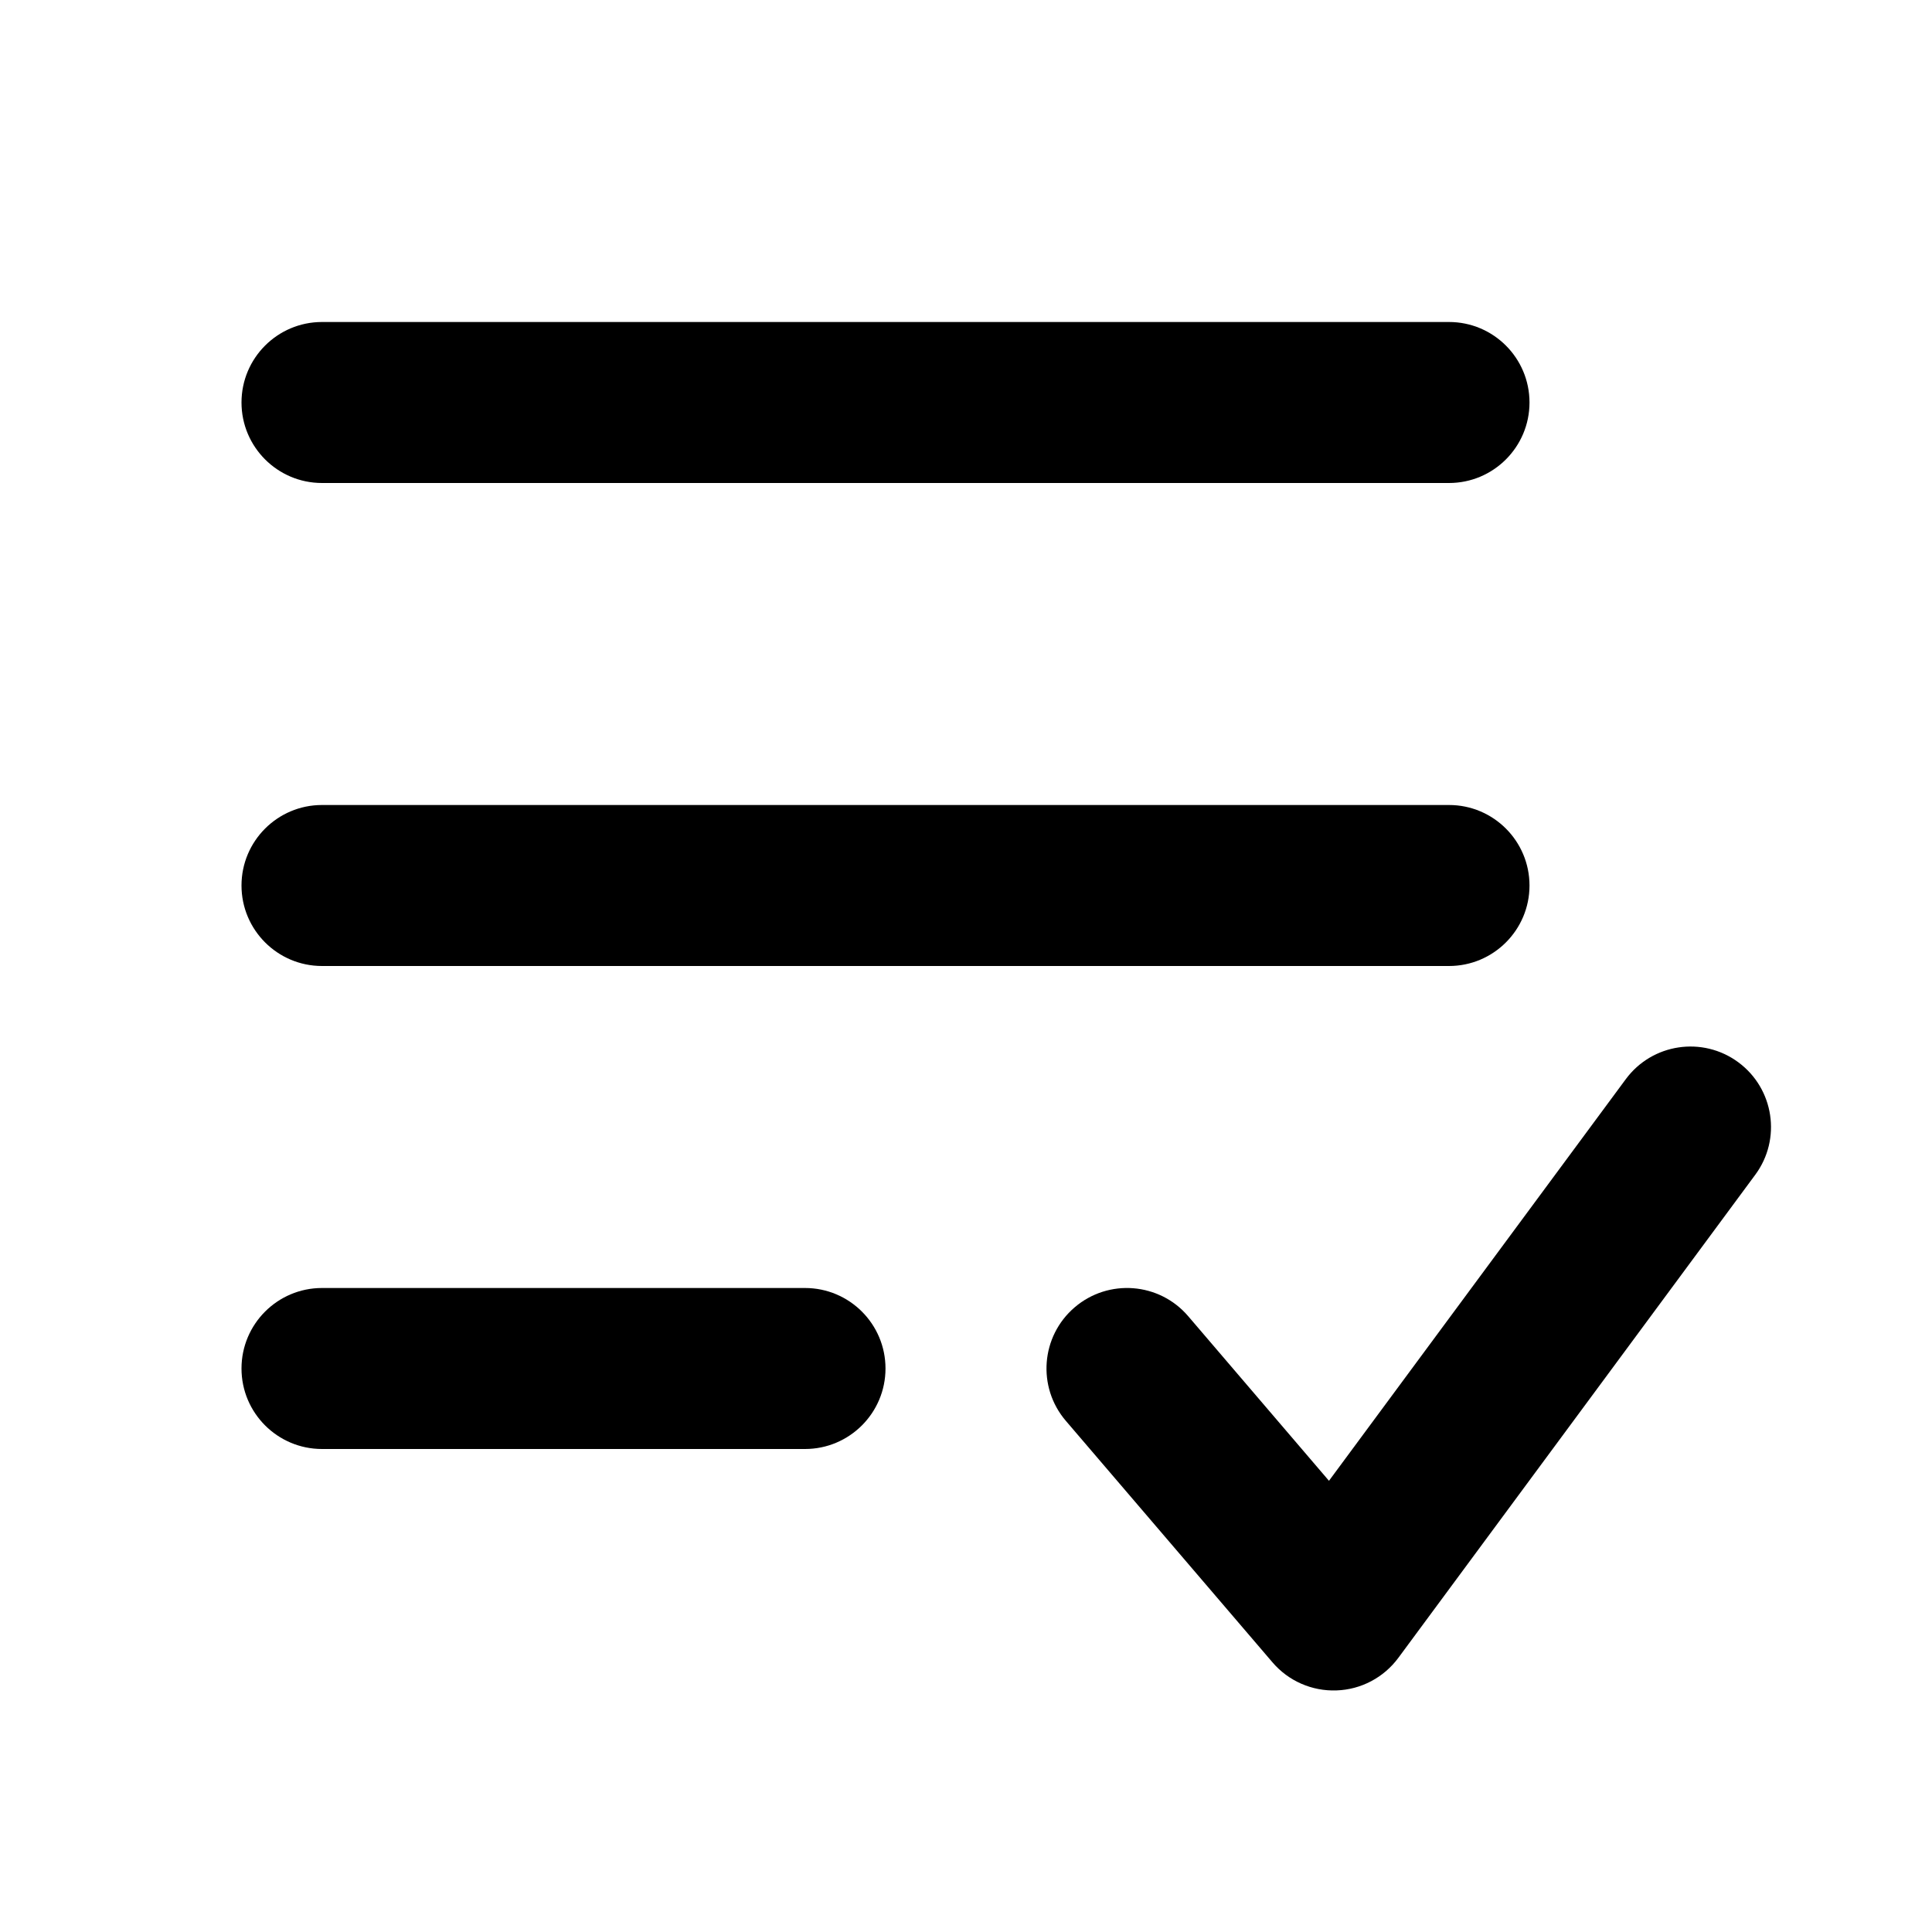 <svg width="24" height="24" viewBox="0 0 24 24" fill="none" xmlns="http://www.w3.org/2000/svg" data-seed-icon="true" data-seed-icon-version="0.3.7">
  <g>
    <g>
      <path d="M4 4C3.448 4 3 4.448 3 5C3 5.552 3.448 6 4 6H18C18.552 6 19 5.552 19 5C19 4.448 18.552 4 18 4H4Z" fill="currentColor"/>
      <path d="M4 10C3.448 10 3 10.448 3 11C3 11.552 3.448 12 4 12H18C18.552 12 19 11.552 19 11C19 10.448 18.552 10 18 10H4Z" fill="currentColor"/>
      <path d="M3 17C3 16.448 3.448 16 4 16H10C10.552 16 11 16.448 11 17C11 17.552 10.552 18 10 18H4C3.448 18 3 17.552 3 17Z" fill="currentColor"/>
      <path d="M21.804 14.594C22.133 14.15 22.038 13.524 21.594 13.196C21.15 12.868 20.524 12.962 20.196 13.406L16.509 18.395L14.76 16.35C14.401 15.93 13.77 15.881 13.35 16.24C12.93 16.599 12.881 17.23 13.24 17.65L15.807 20.65C16.005 20.882 16.298 21.01 16.602 20.999C16.907 20.989 17.19 20.839 17.371 20.594L21.804 14.594Z" fill="currentColor"/>
    </g>
  </g>
</svg>
